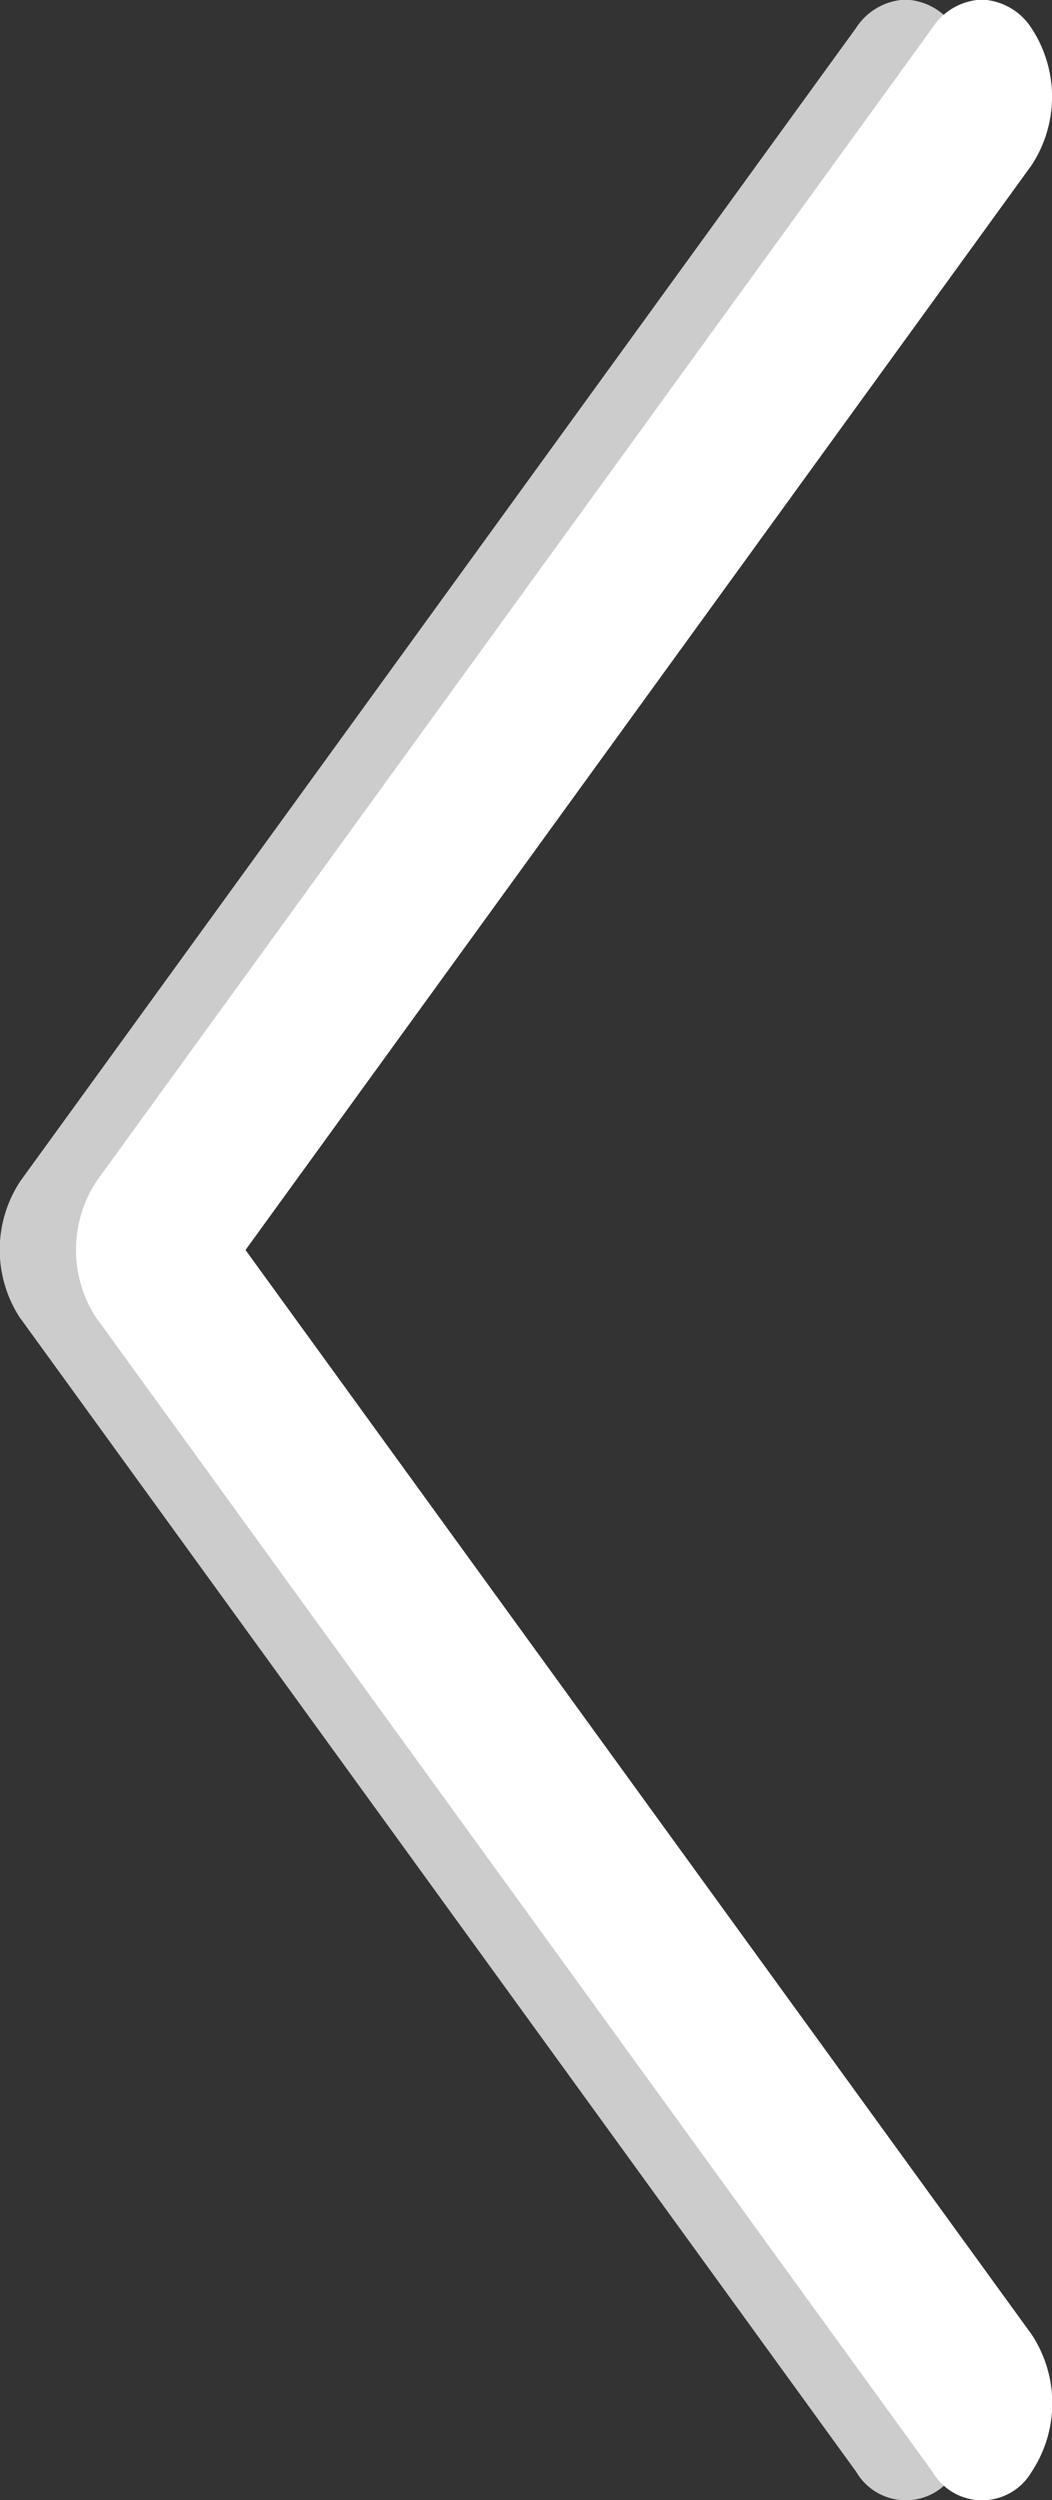 <svg xmlns="http://www.w3.org/2000/svg" width="13.794" height="32.759" viewBox="0 0 13.794 32.759">
  <rect x="0" y="0" width="13.794" height="32.759" fill="#333333" stroke="none"/>
  <g id="Group_57" data-name="Group 57" transform="translate(13.794 32.759) rotate(180)">
    <g id="next_2_" data-name="next (2)" transform="translate(1 0)">
      <g id="Group_50" data-name="Group 50" transform="translate(0 0)">
        <path id="Path_73" data-name="Path 73" d="M12.524,15.481,1.567.37a.753.753,0,0,0-1.3,0,1.633,1.633,0,0,0,0,1.8L10.575,16.38.27,30.591a1.633,1.633,0,0,0,0,1.8.811.811,0,0,0,.65.373.81.81,0,0,0,.649-.371l10.958-15.11a1.632,1.632,0,0,0,0-1.8Z" transform="translate(0 0)" fill="#ccc"/>
      </g>
    </g>
    <g id="next_2_2" data-name="next (2)" transform="translate(0 0)">
      <g id="Group_50-2" data-name="Group 50" transform="translate(0 0)">
        <path id="Path_73-2" data-name="Path 73" d="M12.524,15.481,1.567.37a.753.753,0,0,0-1.3,0,1.633,1.633,0,0,0,0,1.8L10.575,16.38.27,30.591a1.633,1.633,0,0,0,0,1.8.811.811,0,0,0,.65.373.81.81,0,0,0,.649-.371l10.958-15.11a1.632,1.632,0,0,0,0-1.8Z" transform="translate(0 0)" fill="#fff"/>
      </g>
    </g>
  </g>
</svg>
